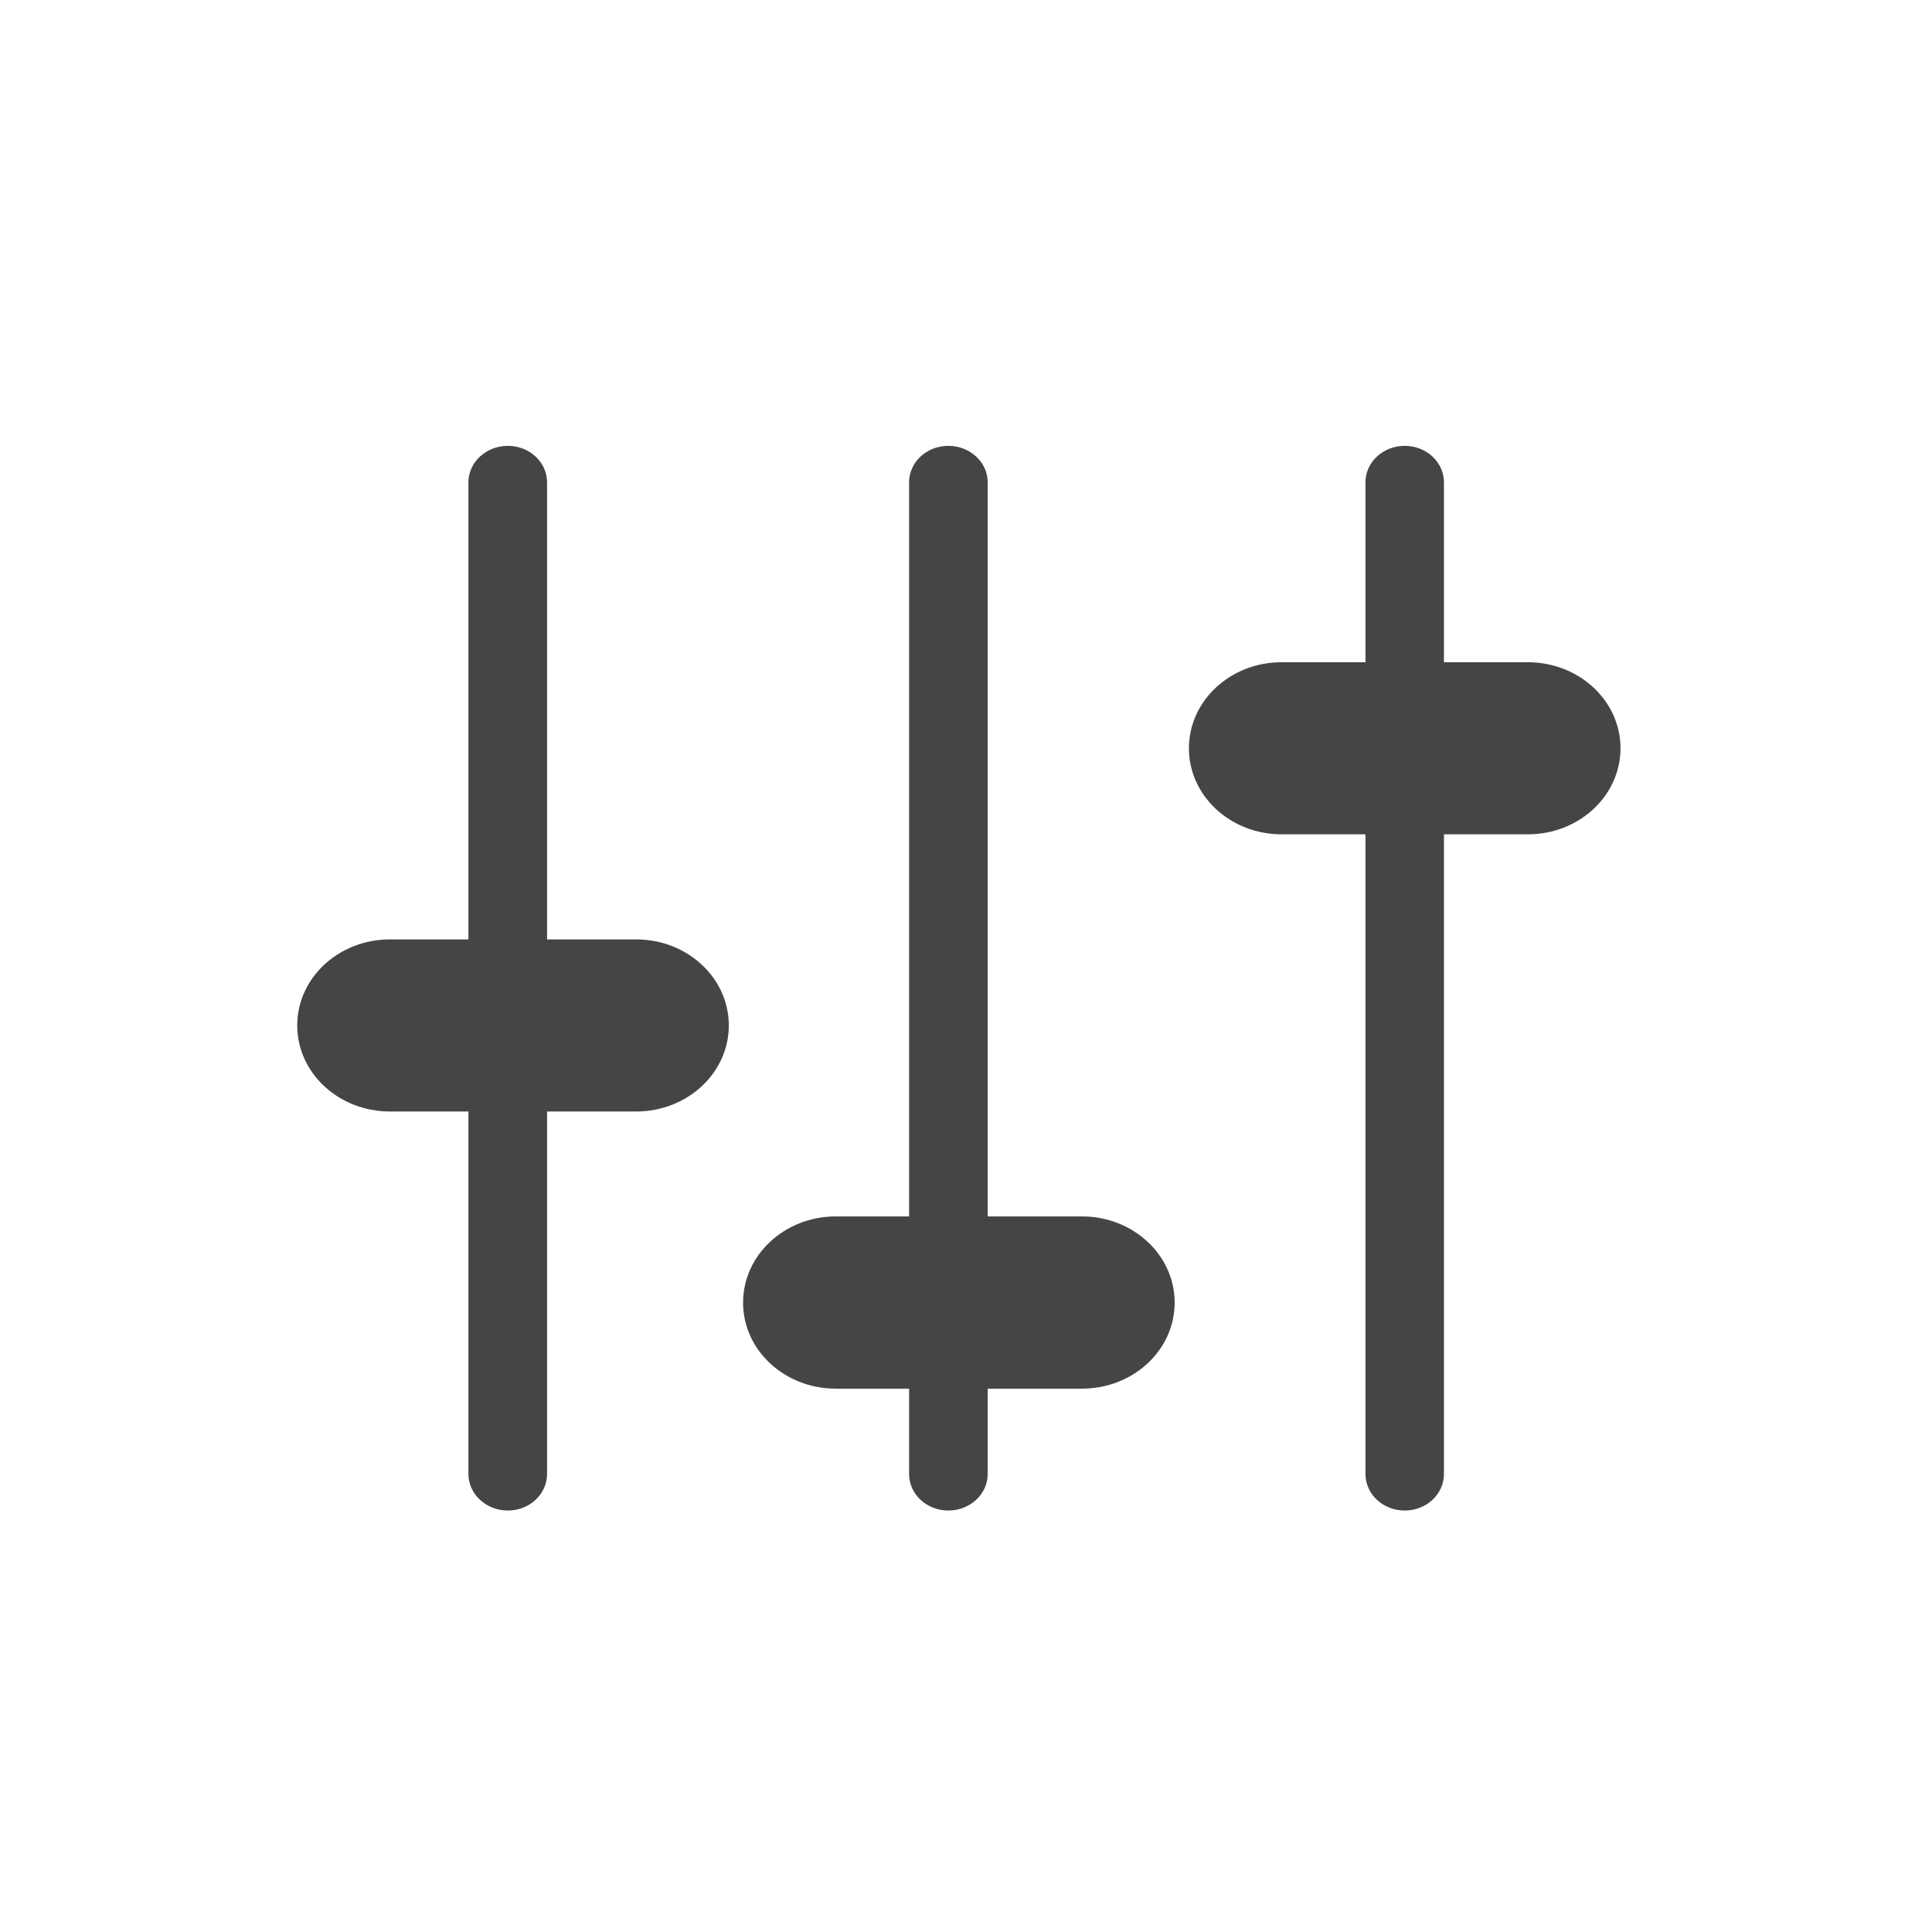 <?xml version="1.0" encoding="UTF-8" standalone="no"?>
<svg width="13px" height="13px" viewBox="0 0 13 13" version="1.1" xmlns="http://www.w3.org/2000/svg" xmlns:xlink="http://www.w3.org/1999/xlink">
    <!-- Generator: Sketch 39.1 (31720) - http://www.bohemiancoding.com/sketch -->
    <title>settings</title>
    <desc>Created with Sketch.</desc>
    <defs></defs>
    <g id="Icons" stroke="none" stroke-width="1" fill="none" fill-rule="evenodd">
        <g id="Group-28-Copy-2" transform="translate(2, 3)" fill="#454545">
            <path d="M2.28,3.321 L1.681,3.321 L1.681,0.245 C1.681,0.11 1.563,0 1.417,0 C1.271,0 1.152,0.11 1.152,0.245 L1.152,3.321 L0.624,3.321 C0.279,3.321 0,3.58 0,3.9 C0,4.22 0.279,4.479 0.624,4.479 L1.152,4.479 L1.152,6.918 C1.152,7.054 1.271,7.164 1.417,7.164 C1.563,7.164 1.681,7.054 1.681,6.918 L1.681,4.479 L2.28,4.479 C2.625,4.479 2.904,4.22 2.904,3.9 C2.904,3.58 2.625,3.321 2.28,3.321 L2.28,3.321 Z" id="Shape"></path>
            <path d="M5.28,5.185 L4.646,5.185 L4.646,0.245 C4.646,0.11 4.527,0 4.381,0 C4.235,0 4.117,0.11 4.117,0.245 L4.117,5.185 L3.624,5.185 C3.279,5.185 3,5.445 3,5.765 C3,6.085 3.279,6.344 3.624,6.344 L4.117,6.344 L4.117,6.918 C4.117,7.054 4.235,7.164 4.381,7.164 C4.527,7.164 4.646,7.054 4.646,6.918 L4.646,6.344 L5.28,6.344 C5.625,6.344 5.904,6.085 5.904,5.765 C5.904,5.445 5.625,5.185 5.28,5.185 L5.28,5.185 Z" id="Shape"></path>
            <path d="M8.28,1.456 L7.716,1.456 L7.716,0.245 C7.716,0.11 7.598,0 7.452,0 C7.306,0 7.188,0.11 7.188,0.245 L7.188,1.456 L6.624,1.456 C6.279,1.456 6,1.715 6,2.035 C6,2.355 6.279,2.614 6.624,2.614 L7.188,2.614 L7.188,6.918 C7.188,7.054 7.306,7.164 7.452,7.164 C7.598,7.164 7.716,7.054 7.716,6.918 L7.716,2.614 L8.28,2.614 C8.625,2.614 8.904,2.355 8.904,2.035 C8.904,1.715 8.625,1.456 8.28,1.456 L8.28,1.456 Z" id="Shape"></path>
        </g>
    </g>
</svg>